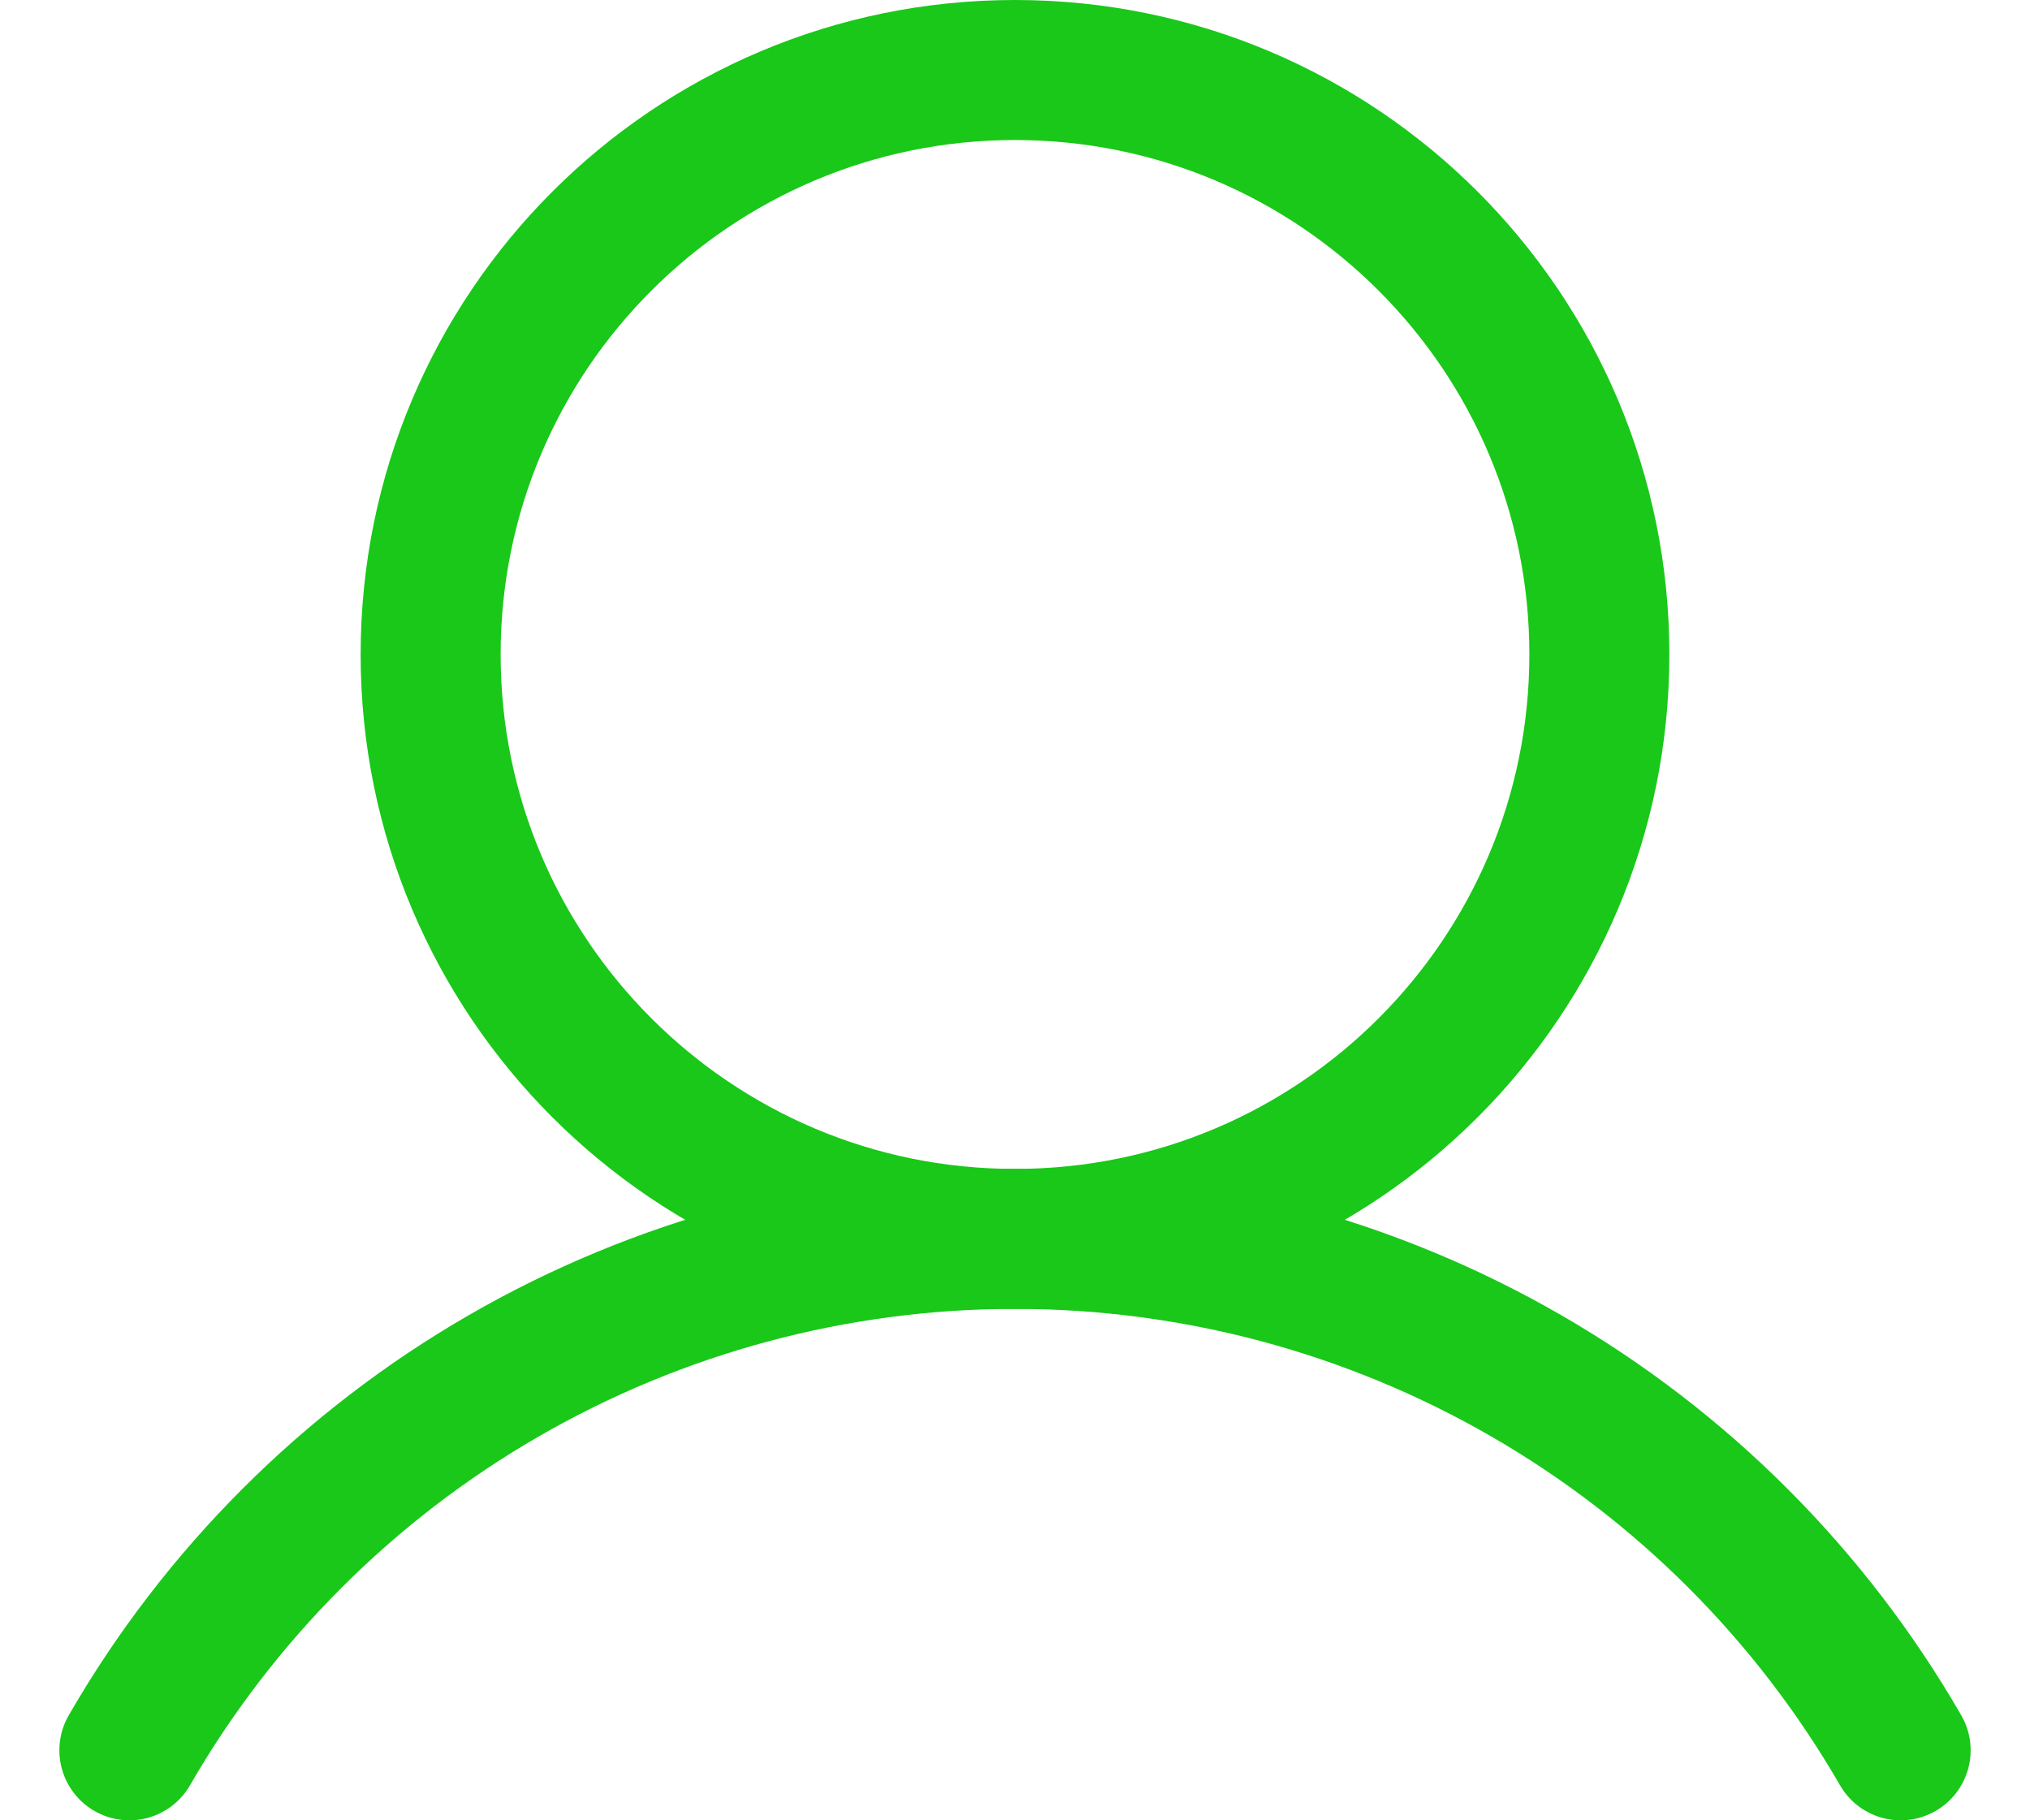 <svg width="29" height="26" viewBox="0 0 29 26" fill="none" xmlns="http://www.w3.org/2000/svg">
<path d="M14.5 17.696C19.11 17.696 22.848 13.958 22.848 9.348C22.848 4.737 19.11 1 14.5 1C9.89 1 6.152 4.737 6.152 9.348C6.152 13.958 9.89 17.696 14.5 17.696Z" stroke="#19C819" stroke-width="2" stroke-miterlimit="10"/>
<path d="M1.848 25C3.13 22.779 4.974 20.934 7.195 19.652C9.416 18.37 11.935 17.695 14.5 17.695C17.065 17.695 19.584 18.37 21.805 19.652C24.026 20.934 25.87 22.779 27.152 25" stroke="#19C819" stroke-width="2" stroke-linecap="round" stroke-linejoin="round"/>
</svg>
